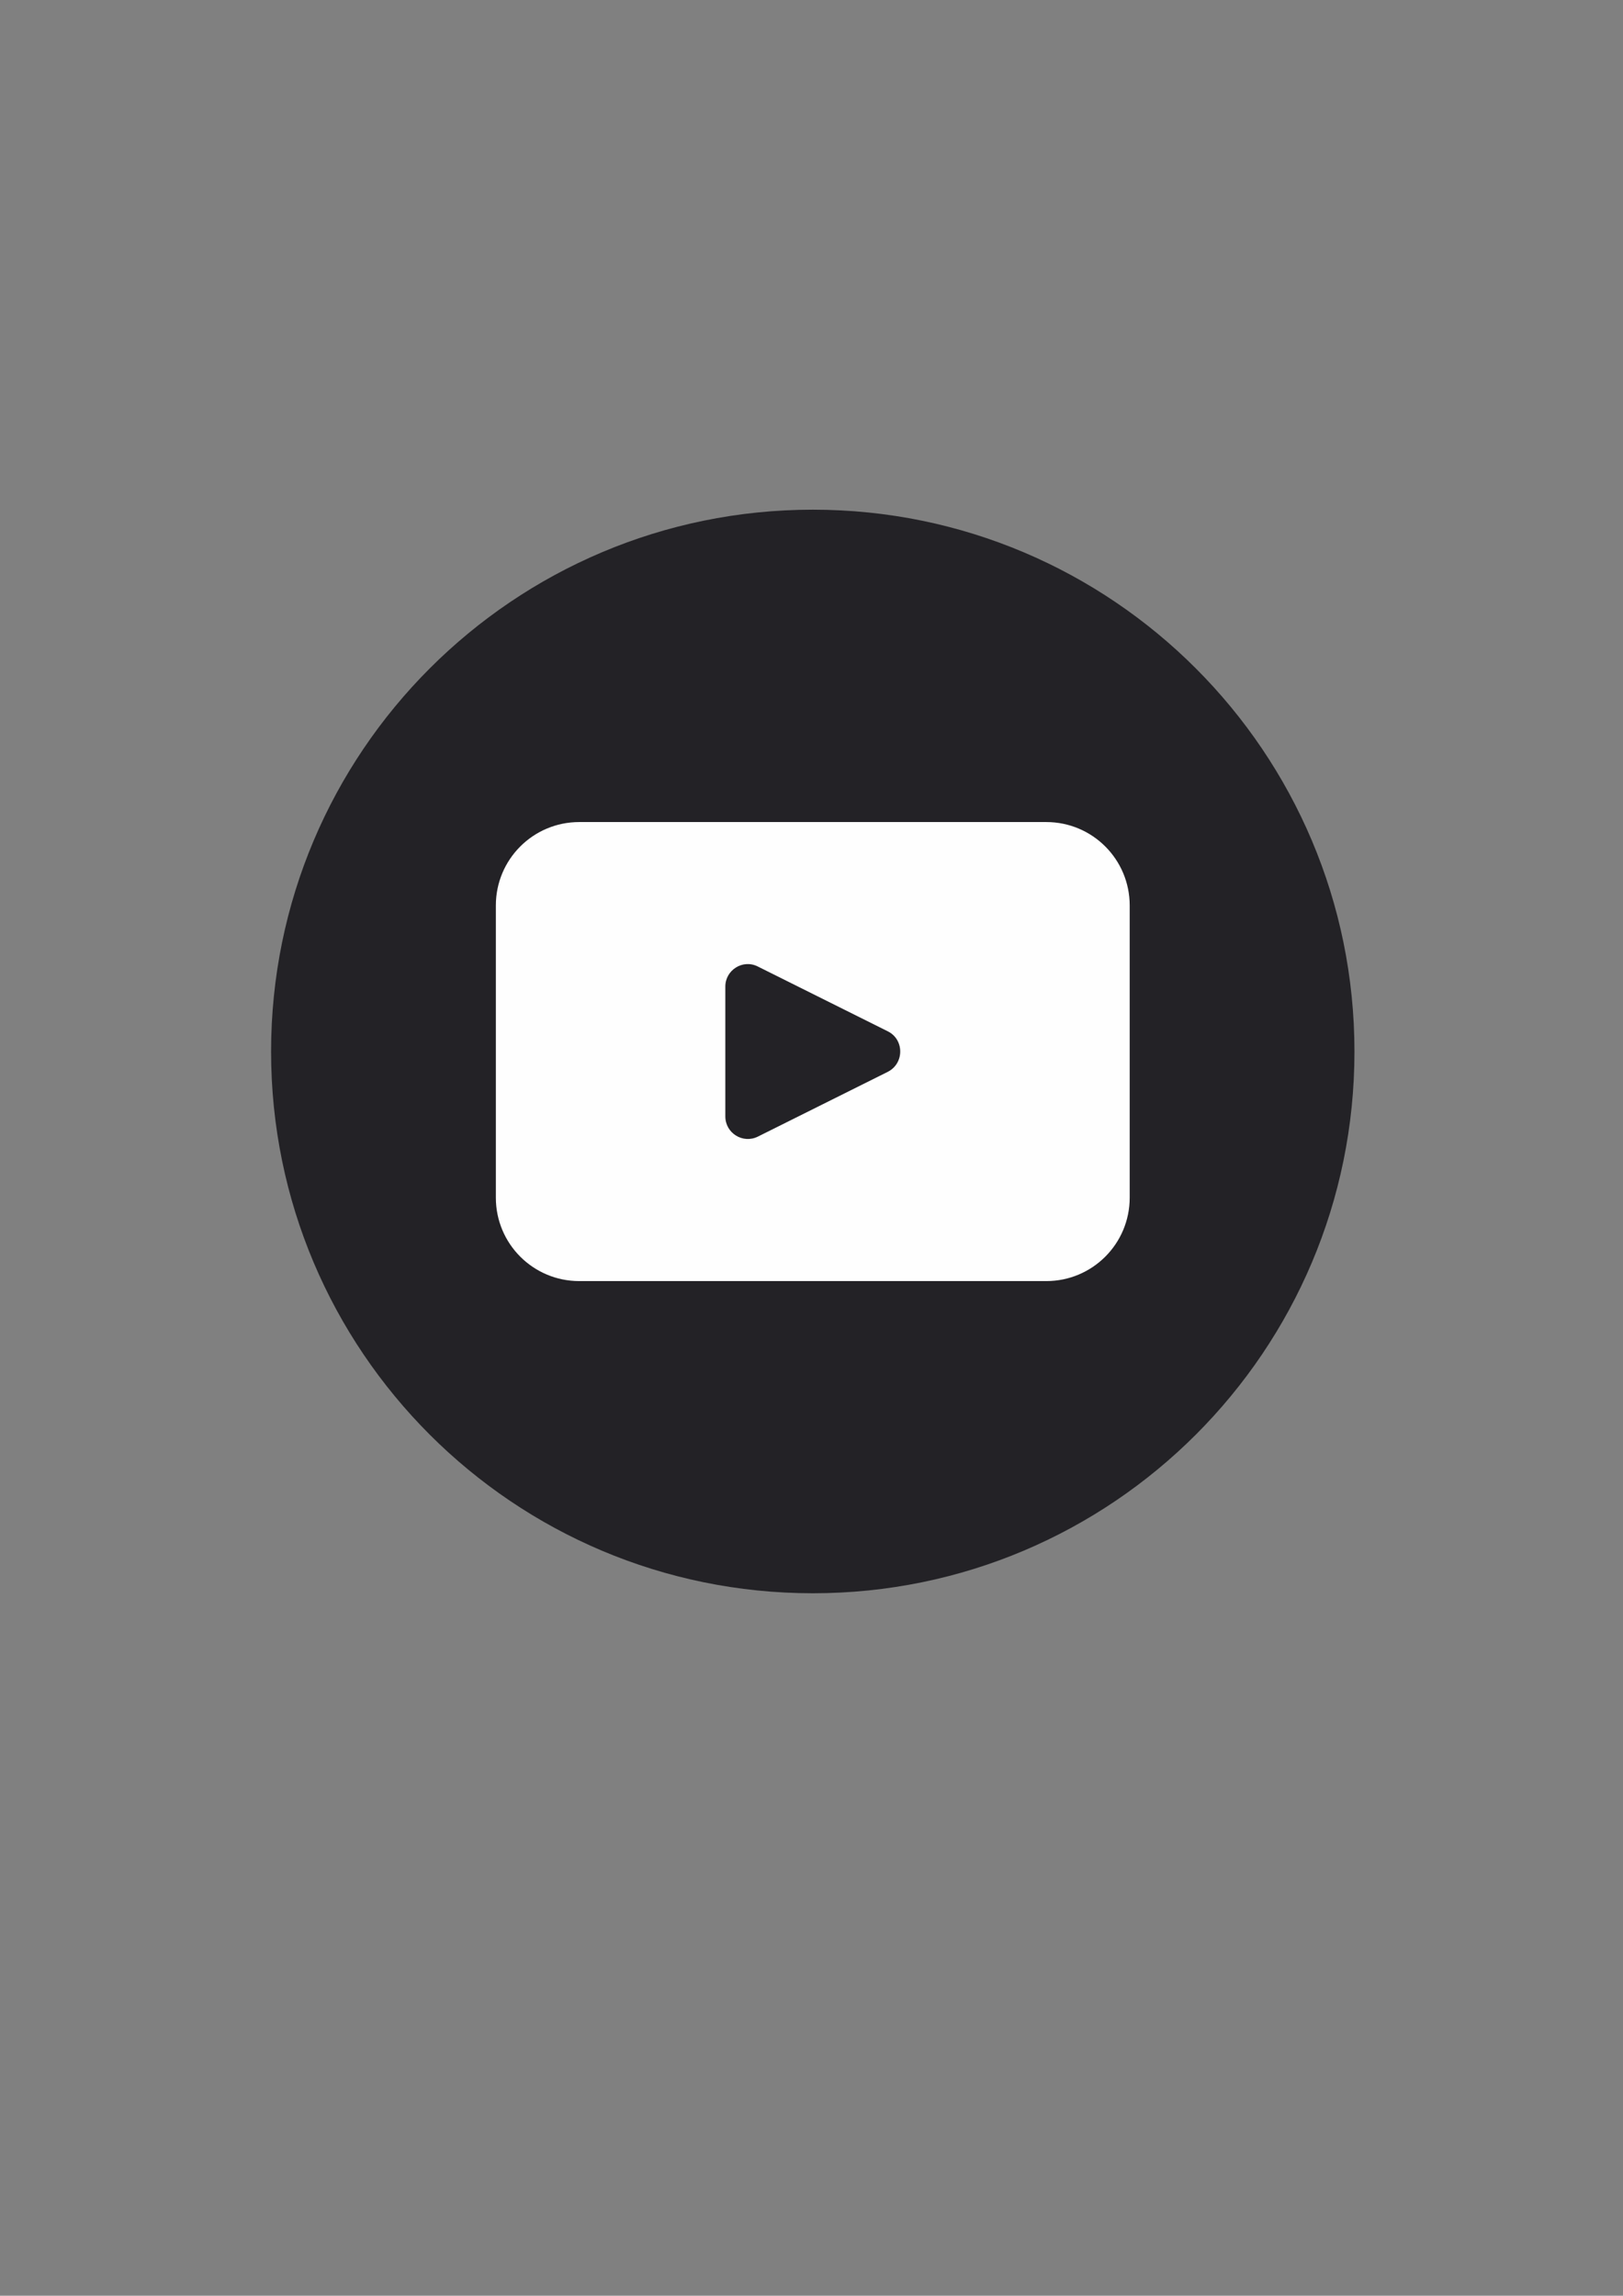 <?xml version="1.0" encoding="UTF-8"?>
<!DOCTYPE svg PUBLIC "-//W3C//DTD SVG 1.1//EN" "http://www.w3.org/Graphics/SVG/1.1/DTD/svg11.dtd">
<!-- Creator: CorelDRAW X8 -->
<svg xmlns="http://www.w3.org/2000/svg" xml:space="preserve" width="8.268in" height="11.693in" version="1.1" style="shape-rendering:geometricPrecision; text-rendering:geometricPrecision; image-rendering:optimizeQuality; fill-rule:evenodd; clip-rule:evenodd"
viewBox="0 0 8268 11693"
 xmlns:xlink="http://www.w3.org/1999/xlink">
 <rect x="0" y="0" width="8268" height="11693" fill="#808080" stroke="none"/>
 <defs>
  <style type="text/css">
   <![CDATA[
    .fil1 {fill:#FEFEFE;fill-rule:nonzero}
    .fil0 {fill:#232226;fill-rule:nonzero}
   ]]>
  </style>
 </defs>
 <g id="Layer_x0020_1">
  <path class="fil0" d="M6900 5356c0,1524 -1235,2759 -2759,2759l0 0c-1525,0 -2760,-1235 -2760,-2759l0 0c0,-1524 1235,-2760 2760,-2760l0 0c1524,0 2759,1236 2759,2760l0 0z"/>
  <path class="fil1" d="M4523 5459l-662 330c-76,38 -166,-17 -166,-103l0 -661c0,-85 90,-141 166,-102l662 330c84,42 84,163 0,206zm807 -1272l-2379 0c-235,0 -425,190 -425,425l0 1488c0,235 190,425 425,425l2379 0c235,0 425,-190 425,-425l0 -1488c0,-235 -190,-425 -425,-425z"/>
 </g>
</svg>
